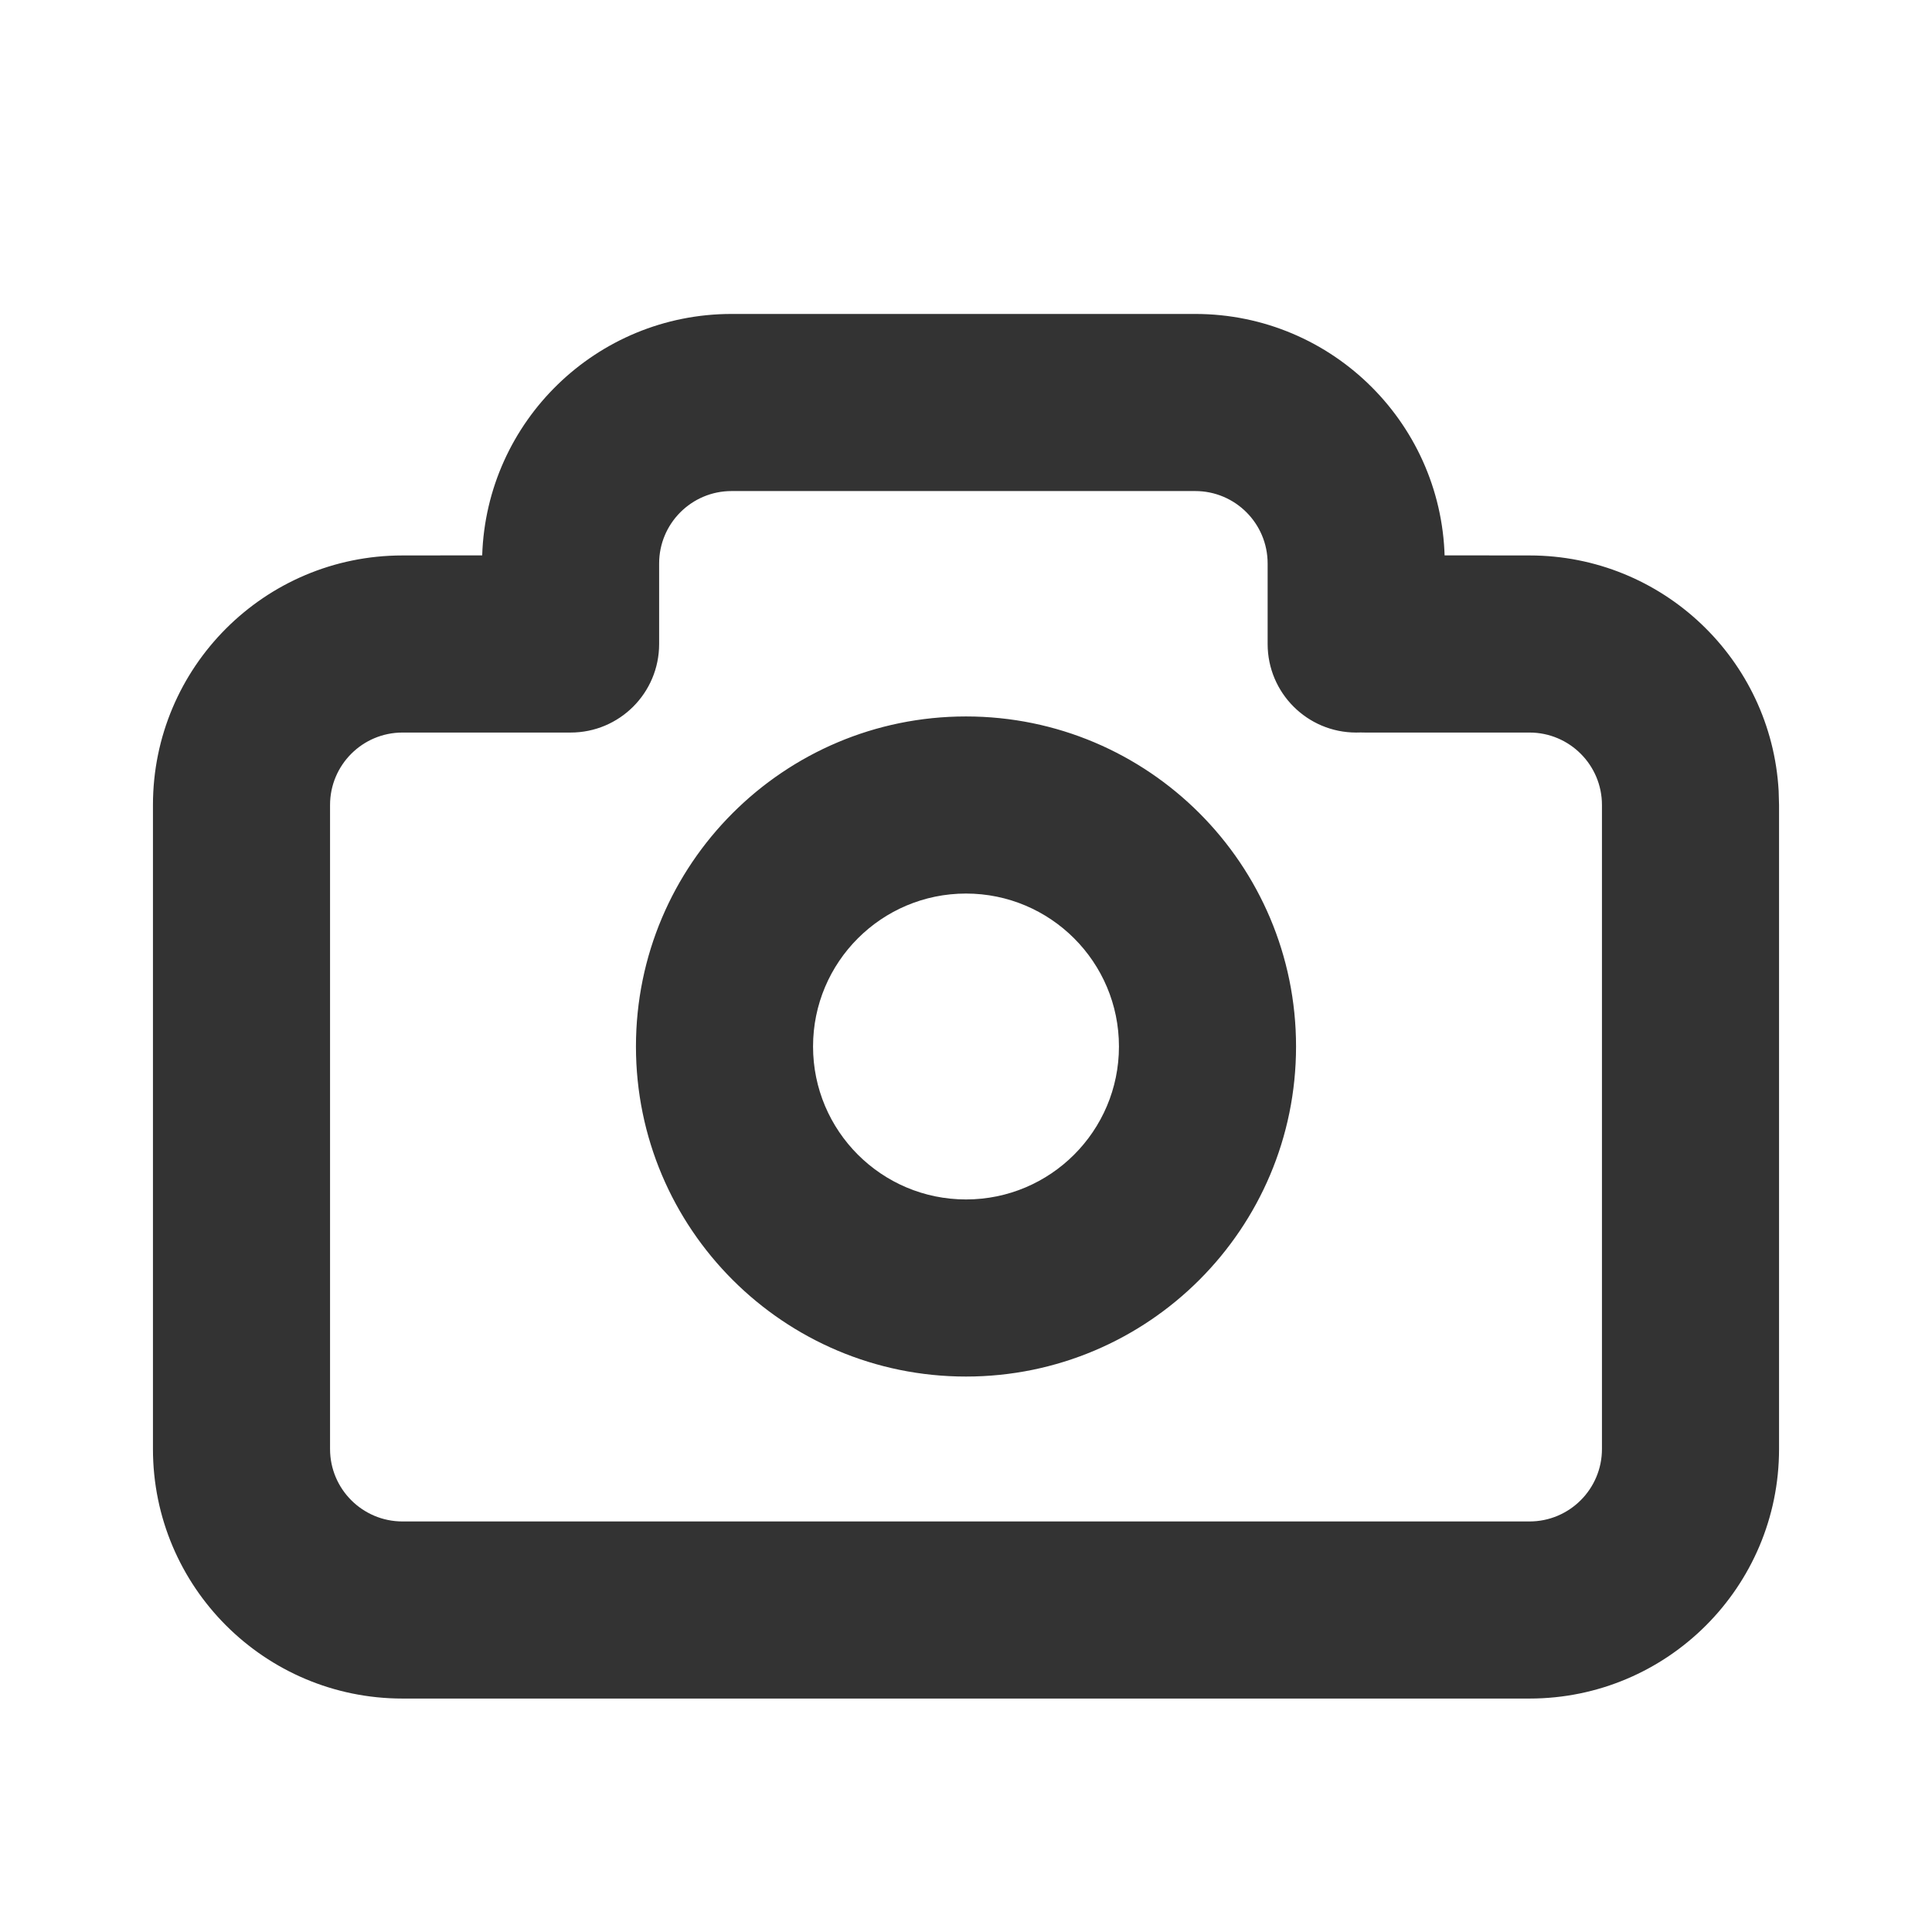<?xml version="1.0" encoding="UTF-8"?>
<svg width="24px" height="24px" viewBox="0 0 24 24" version="1.1" xmlns="http://www.w3.org/2000/svg" xmlns:xlink="http://www.w3.org/1999/xlink">
    <!-- Generator: Sketch 64 (93537) - https://sketch.com -->
    <title>icon/fill/reflex/reflex-24</title>
    <desc>Created with Sketch.</desc>
    <g id="icon/fill/reflex/reflex-24" stroke="none" stroke-width="1" fill="none" fill-rule="evenodd">
        <path d="M14.847,3.9 C16.56,3.9 17.947,5.288 17.947,7 L17.944,6.899 L19,6.9 C20.653,6.9 22.004,8.194 22.095,9.824 L22.1,10 L22.1,18 C22.1,19.712 20.712,21.1 19,21.1 L19,21.1 L5,21.1 C3.288,21.1 1.9,19.712 1.9,18 L1.9,18 L1.9,10 C1.9,8.288 3.288,6.9 5,6.9 L5,6.9 L5.99,6.899 C6.043,5.234 7.41,3.9 9.088,3.9 L9.088,3.9 Z M14.847,6.1 L9.088,6.1 C8.591,6.1 8.188,6.503 8.188,7 L8.188,7 L8.188,8 C8.188,8.608 7.696,9.1 7.088,9.1 L7.088,9.1 L5,9.1 C4.503,9.1 4.1,9.503 4.1,10 L4.1,10 L4.1,18 C4.1,18.497 4.503,18.9 5,18.9 L5,18.9 L19,18.9 C19.497,18.9 19.9,18.497 19.9,18 L19.9,18 L19.9,10 C19.9,9.503 19.497,9.1 19,9.1 L19,9.1 L16.959,9.1 C16.94,9.1 16.922,9.1 16.903,9.099 L16.847,9.1 C16.24,9.1 15.747,8.608 15.747,8 L15.747,8 L15.747,7 C15.747,6.503 15.345,6.1 14.847,6.1 L14.847,6.1 Z M12,8.9 C14.264,8.9 16.1,10.736 16.1,13 C16.1,15.264 14.264,17.1 12,17.1 C9.736,17.1 7.9,15.264 7.9,13 C7.9,10.736 9.736,8.9 12,8.9 Z M12,11.1 C10.951,11.1 10.1,11.951 10.1,13 C10.1,14.049 10.951,14.9 12,14.9 C13.049,14.9 13.9,14.049 13.9,13 C13.9,11.951 13.049,11.1 12,11.1 Z" id="icon-reflex" fill="#333333" fill-rule="nonzero"></path>
    </g>
</svg>